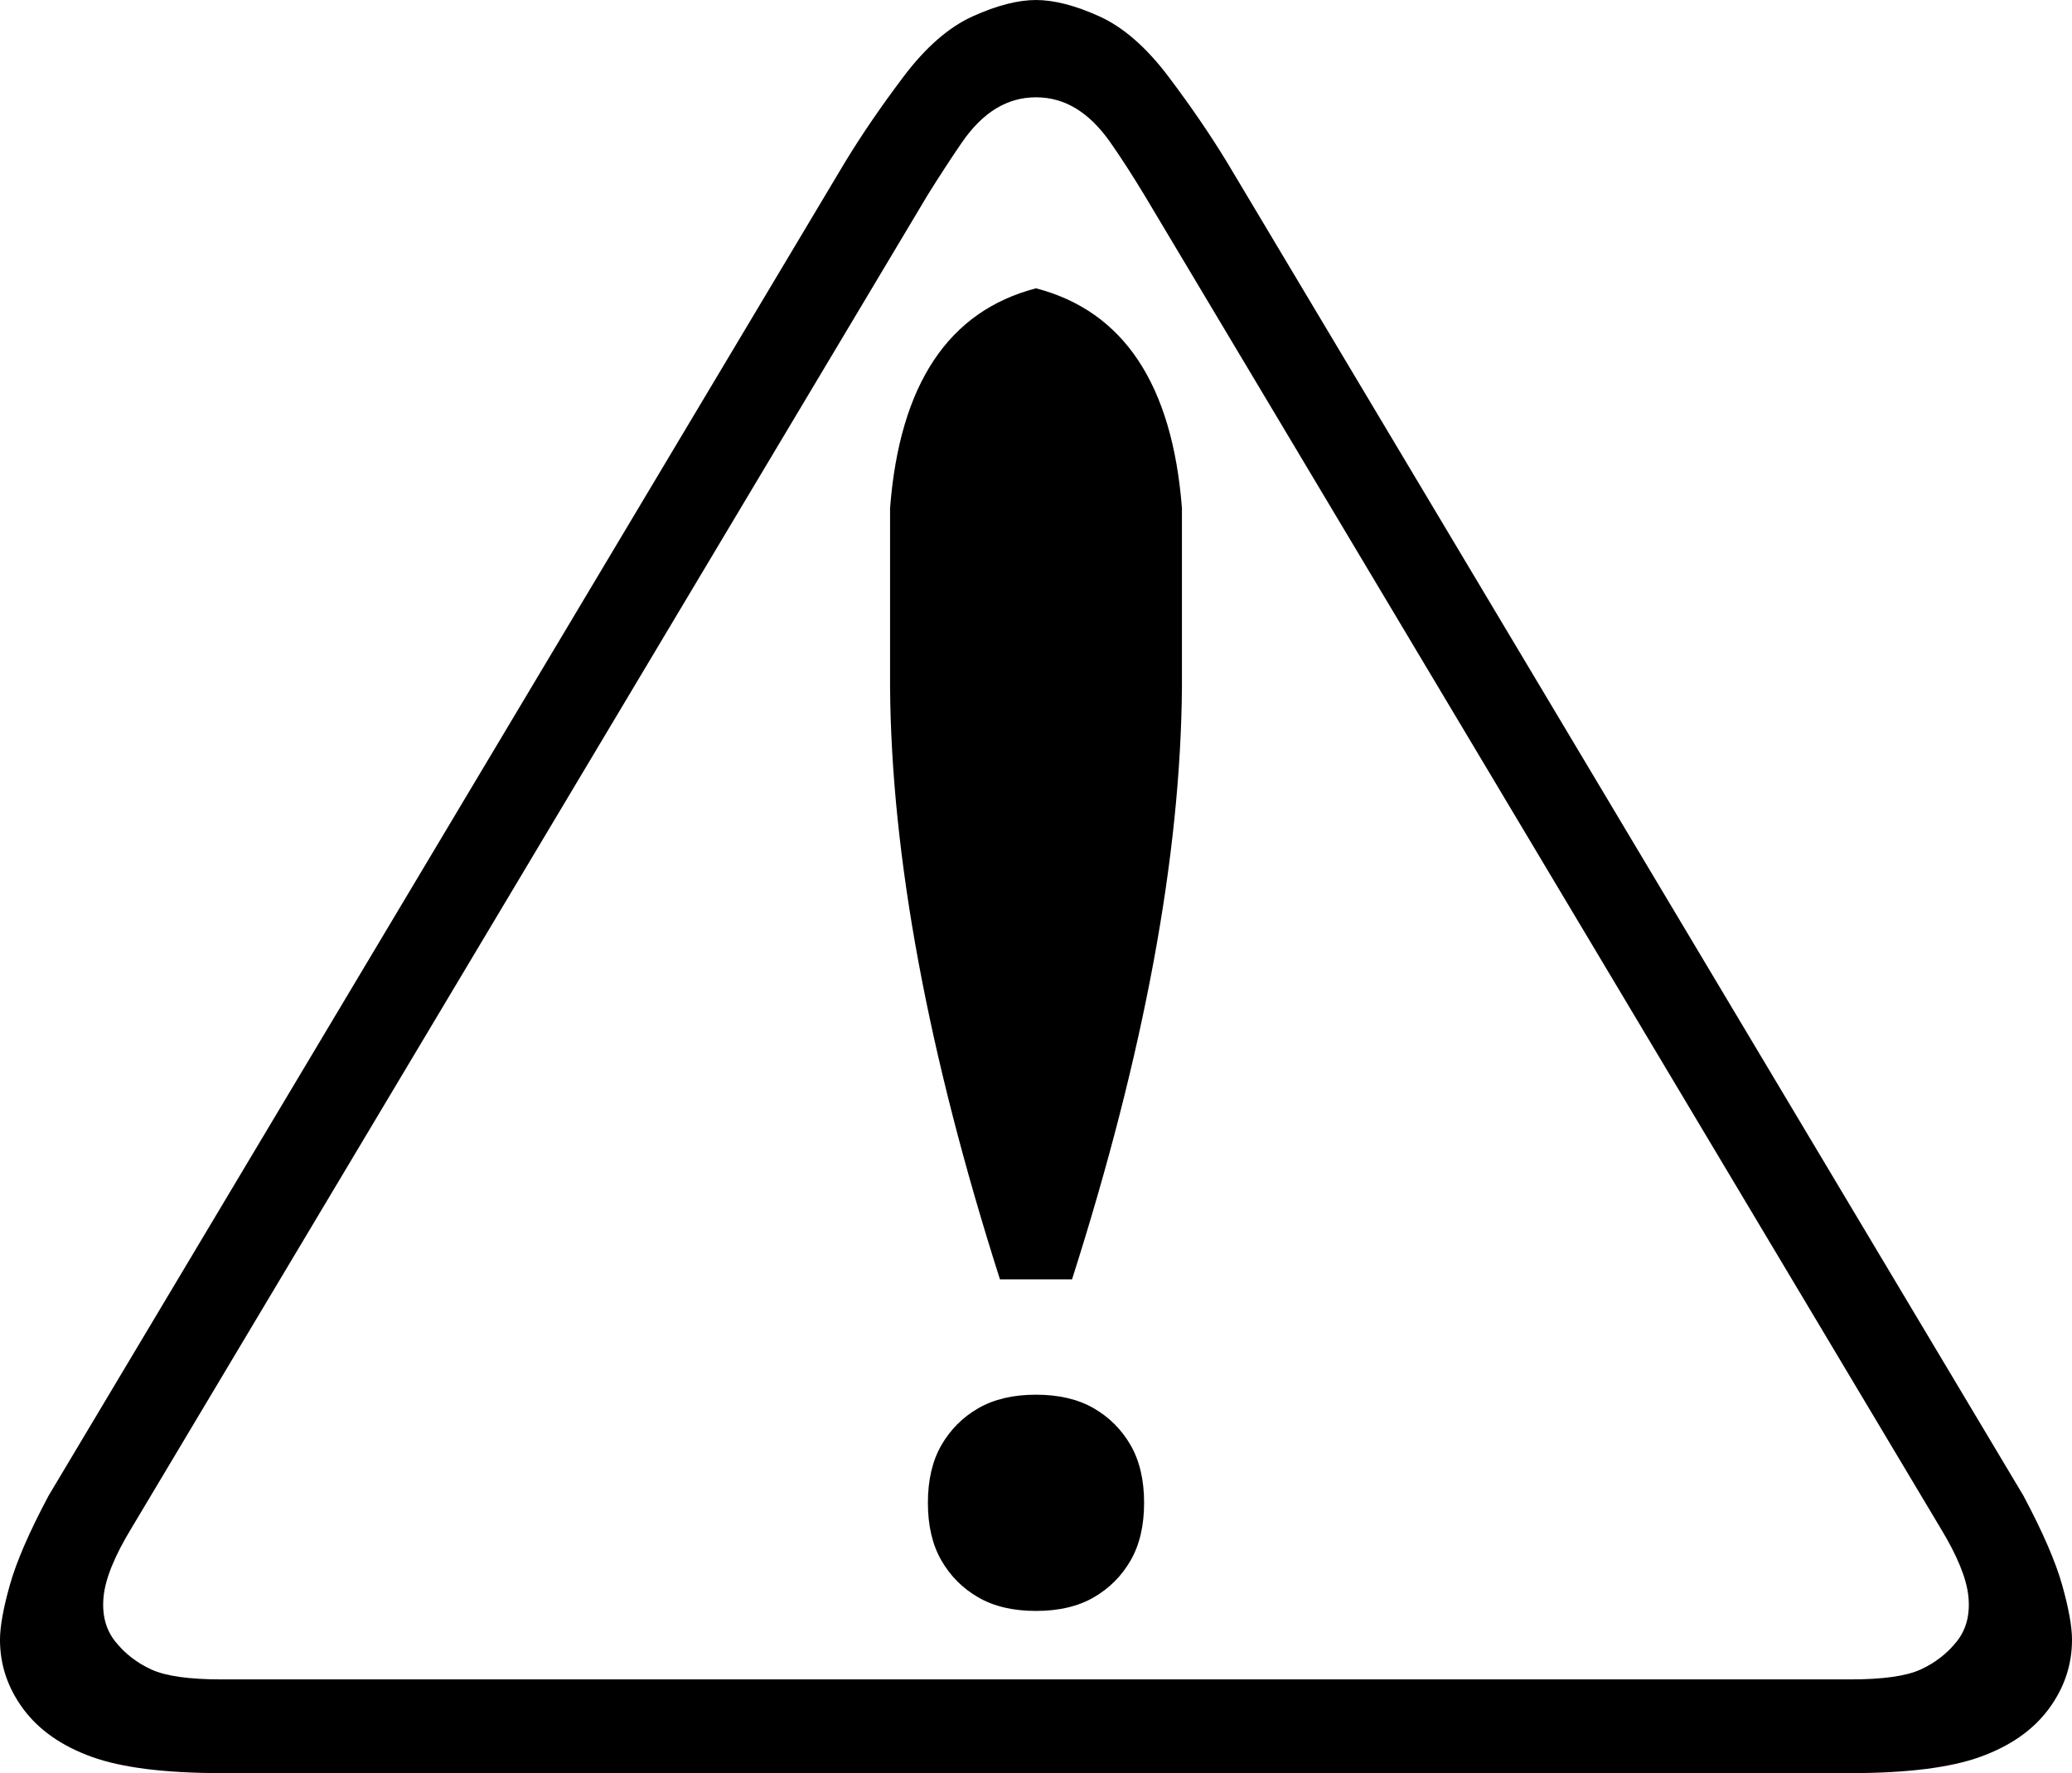 <?xml version="1.0" encoding="UTF-8" standalone="no"?>
<svg
   xmlns:dc="http://purl.org/dc/elements/1.1/"
   xmlns:cc="http://creativecommons.org/ns#"
   xmlns:rdf="http://www.w3.org/1999/02/22-rdf-syntax-ns#"
   xmlns:svg="http://www.w3.org/2000/svg"
   xmlns="http://www.w3.org/2000/svg"
   xmlns:sodipodi="http://sodipodi.sourceforge.net/DTD/sodipodi-0.dtd"
   xmlns:inkscape="http://www.inkscape.org/namespaces/inkscape"
   stroke-miterlimit="10"
   font-weight="normal"
   font-style="normal"
   font-size="12"
   version="1.1"
   id="svg9"
   sodipodi:docname="warning_sign_original.svg"
   width="323.437"
   height="276.75"
   style="font-style:normal;font-weight:normal;font-size:12px;font-family:Dialog;color-interpolation:auto;fill:#000000;fill-opacity:1;stroke:#000000;stroke-width:1;stroke-linecap:square;stroke-linejoin:miter;stroke-miterlimit:10;stroke-dasharray:none;stroke-dashoffset:0;stroke-opacity:1;color-rendering:auto;image-rendering:auto;shape-rendering:auto;text-rendering:auto"
   inkscape:version="0.92.2 (5c3e80d, 2017-08-06)">
  <sodipodi:namedview
     pagecolor="#ffffff"
     bordercolor="#666666"
     borderopacity="1"
     objecttolerance="10"
     gridtolerance="10"
     guidetolerance="10"
     inkscape:pageopacity="0"
     inkscape:pageshadow="2"
     inkscape:window-width="2400"
     inkscape:window-height="1421"
     id="namedview11"
     showgrid="false"
     fit-margin-top="0"
     fit-margin-left="0"
     fit-margin-right="0"
     fit-margin-bottom="0"
     inkscape:zoom="2.36"
     inkscape:cx="36.7812"
     inkscape:cy="347.125"
     inkscape:window-x="2391"
     inkscape:window-y="-9"
     inkscape:window-maximized="1"
     inkscape:current-layer="svg9" />
  <!--Unicode Character 'WARNING SIGN' (U+26A0)-->
  <defs
     id="genericDefs" />
  <g
     id="g7"
     transform="translate(-13.219,-120.375)">
    <g
       id="g5">
      <path
         d="m 47.812,397.125 q -13.219,0 -20.25,-2.531 -7.031,-2.531 -10.688,-7.453 -3.656,-4.922 -3.656,-10.828 0,-3.094 1.547,-8.578 1.547,-5.484 6.047,-13.922 L 145.125,145.688 q 3.938,-6.469 9.141,-13.359 5.203,-6.891 10.828,-9.422 5.625,-2.531 9.844,-2.531 4.219,0 9.844,2.531 5.625,2.531 10.828,9.422 5.203,6.891 9.141,13.359 l 124.312,208.125 q 4.5,8.438 6.047,13.922 1.547,5.484 1.547,8.578 0,5.906 -3.656,10.828 -3.656,4.922 -10.688,7.453 -7.031,2.531 -20.25,2.531 z m 0,-14.625 h 254.25 q 7.594,0 10.969,-1.547 3.375,-1.547 5.625,-4.359 2.25,-2.813 1.828,-7.031 -0.422,-4.219 -4.359,-10.688 L 191.812,150.75 q -2.812,-4.641 -5.273,-8.156 -2.461,-3.516 -5.344,-5.274 -2.883,-1.758 -6.258,-1.758 -3.375,0 -6.258,1.758 -2.883,1.758 -5.344,5.344 -2.461,3.586 -5.273,8.086 L 33.75,358.875 q -3.938,6.469 -4.359,10.688 -0.422,4.219 1.828,7.031 2.25,2.812 5.625,4.359 3.375,1.547 10.969,1.547 z m 127.125,-10.688 q -5.344,0 -9,-2.109 -3.656,-2.109 -5.766,-5.766 -2.109,-3.656 -2.109,-9 0,-5.344 2.109,-9 2.109,-3.656 5.766,-5.766 3.656,-2.109 9,-2.109 5.344,0 9,2.109 3.656,2.109 5.766,5.766 2.109,3.656 2.109,9 0,5.344 -2.109,9 -2.109,3.656 -5.766,5.766 -3.656,2.109 -9,2.109 z m -5.625,-51.75 q -16.875,-52.875 -17.156,-92.531 v -27.844 q 2.25,-28.969 22.781,-34.312 20.531,5.344 22.781,34.312 v 27.844 q -0.281,39.656 -17.156,92.531 z"
         id="path3"
         inkscape:connector-curvature="0"
         style="stroke:none" />
    </g>
  </g>
</svg>
